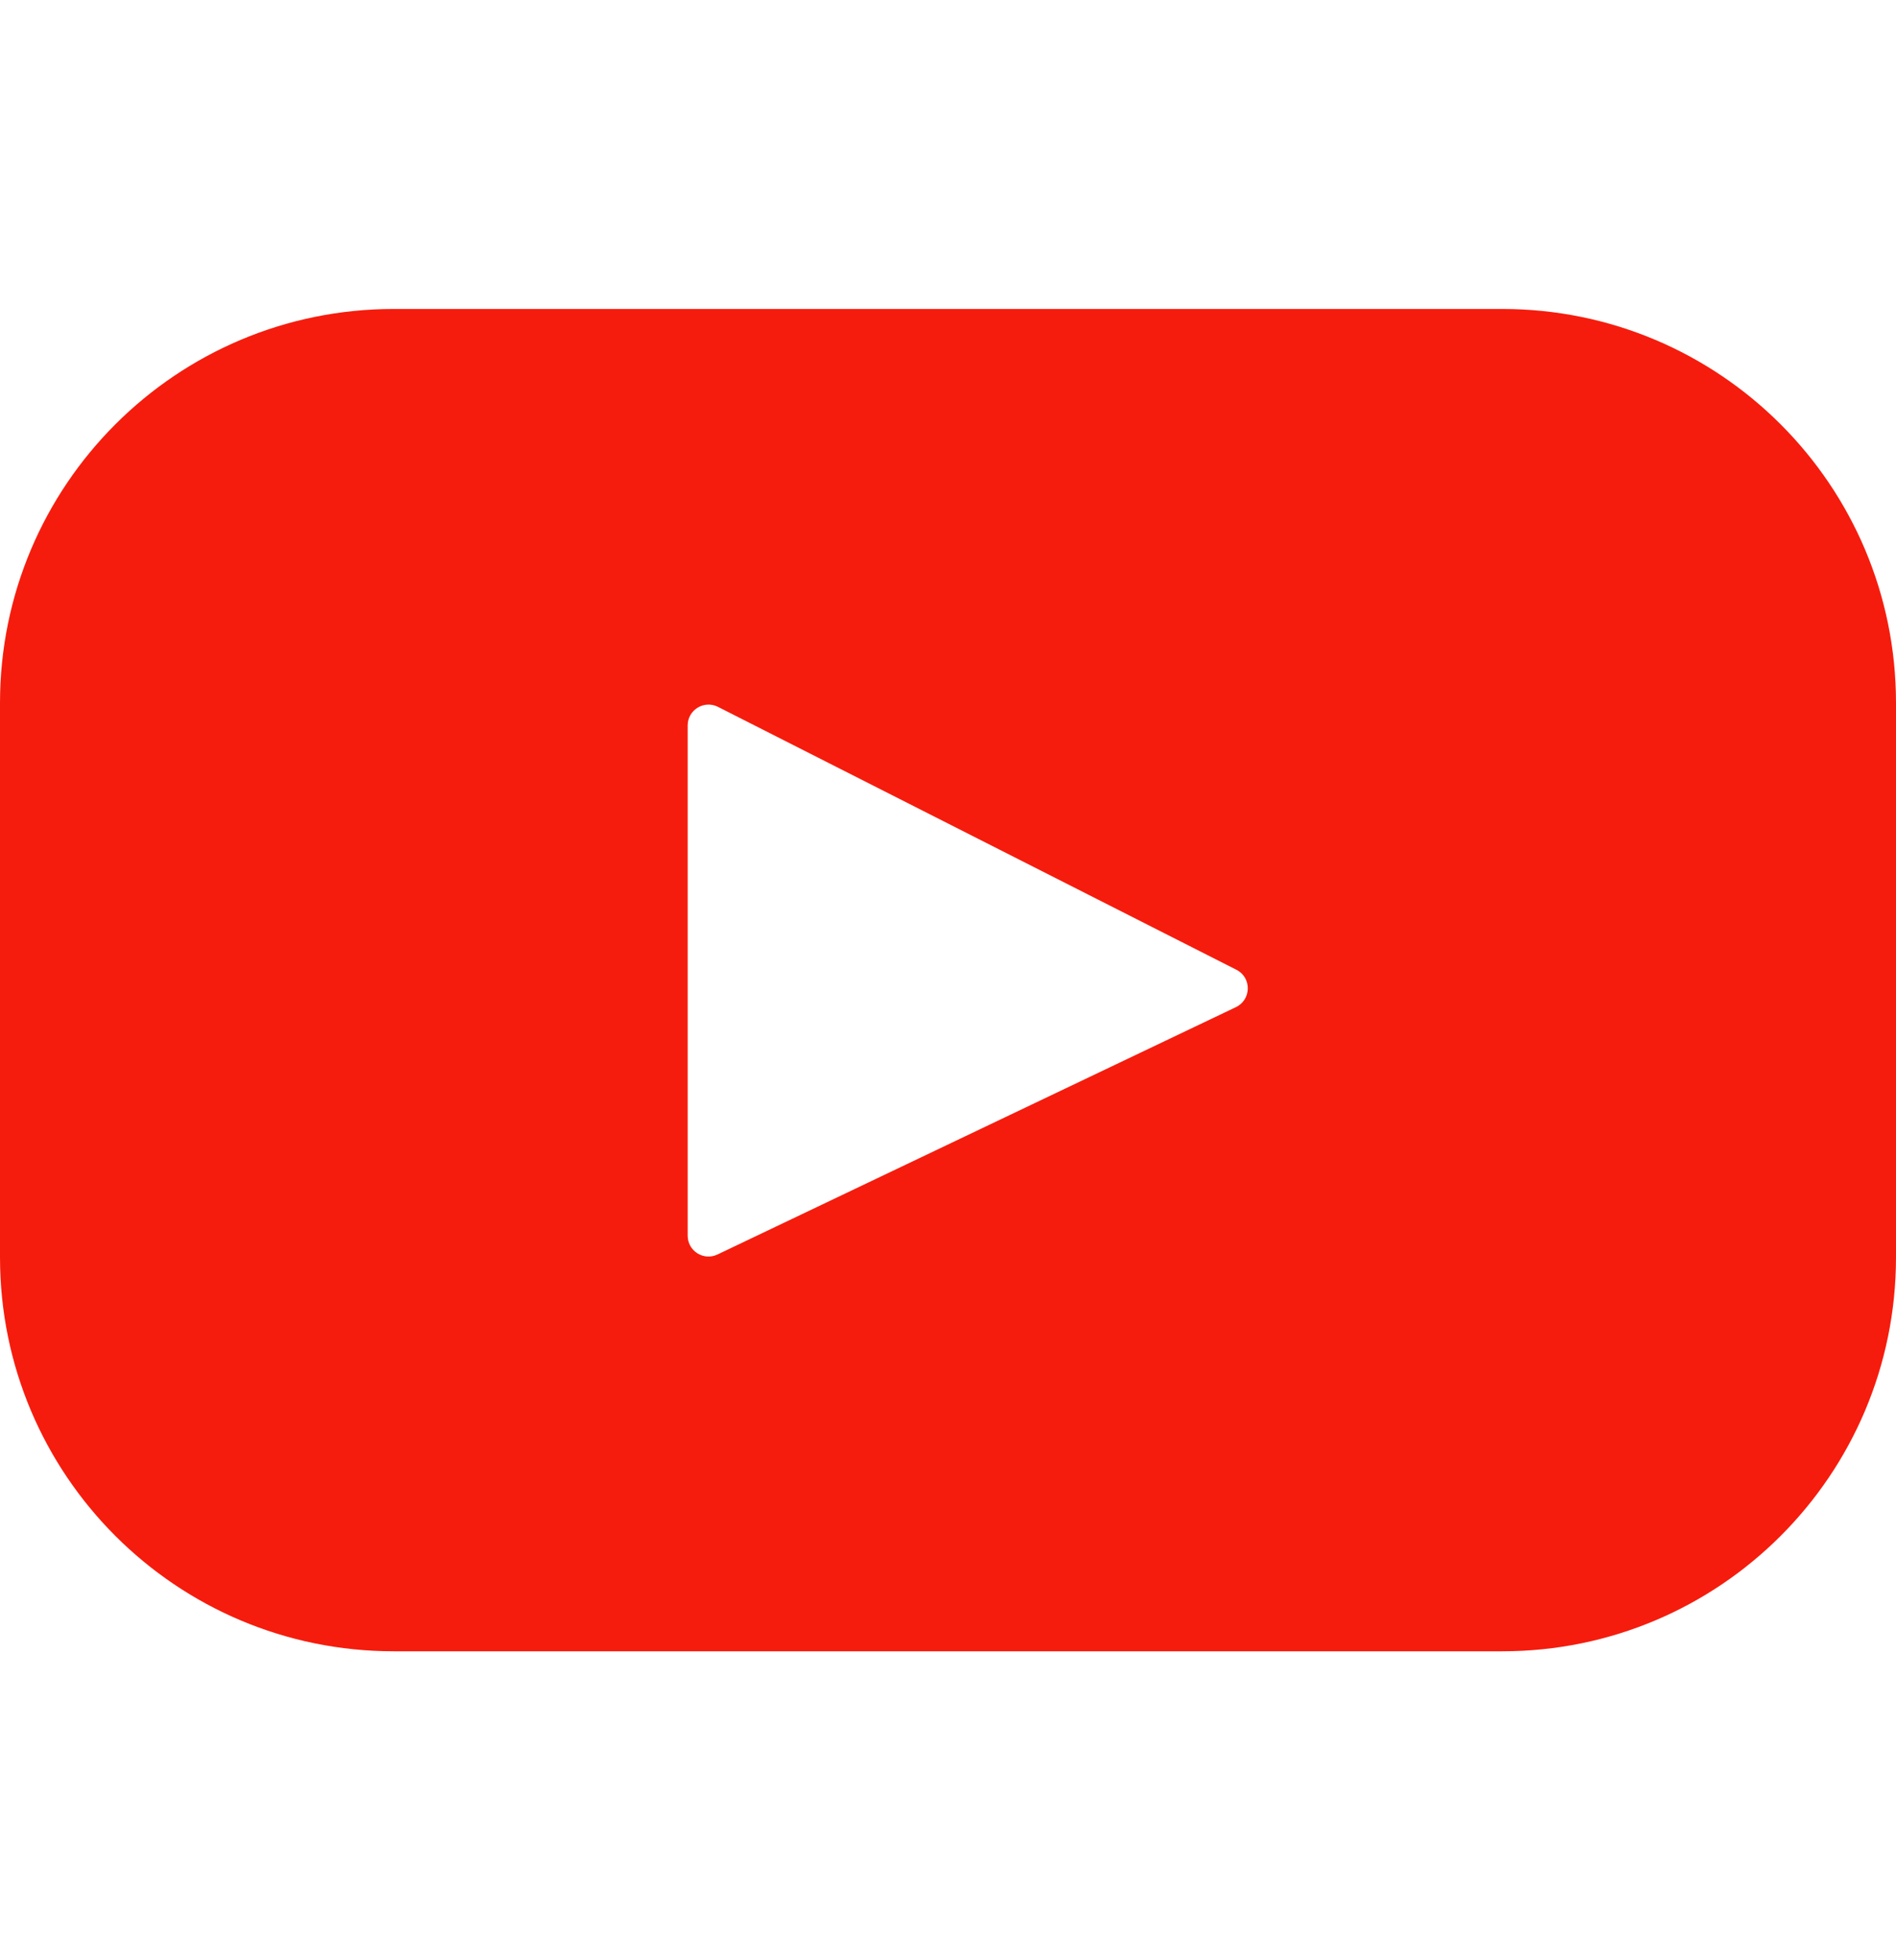 <svg width="30" height="31" viewBox="0 0 30 31" fill="none" xmlns="http://www.w3.org/2000/svg">
<path d="M23.769 4.886H6.231C2.79 4.886 0 7.675 0 11.116V19.884C0 23.325 2.79 26.114 6.231 26.114H23.769C27.21 26.114 30 23.325 30 19.884V11.116C30 7.675 27.21 4.886 23.769 4.886ZM19.556 15.927L11.352 19.839C11.134 19.943 10.881 19.784 10.881 19.542V11.472C10.881 11.227 11.14 11.068 11.359 11.178L19.563 15.336C19.807 15.459 19.802 15.809 19.556 15.927Z" fill="#F61C0D"/>
</svg>
